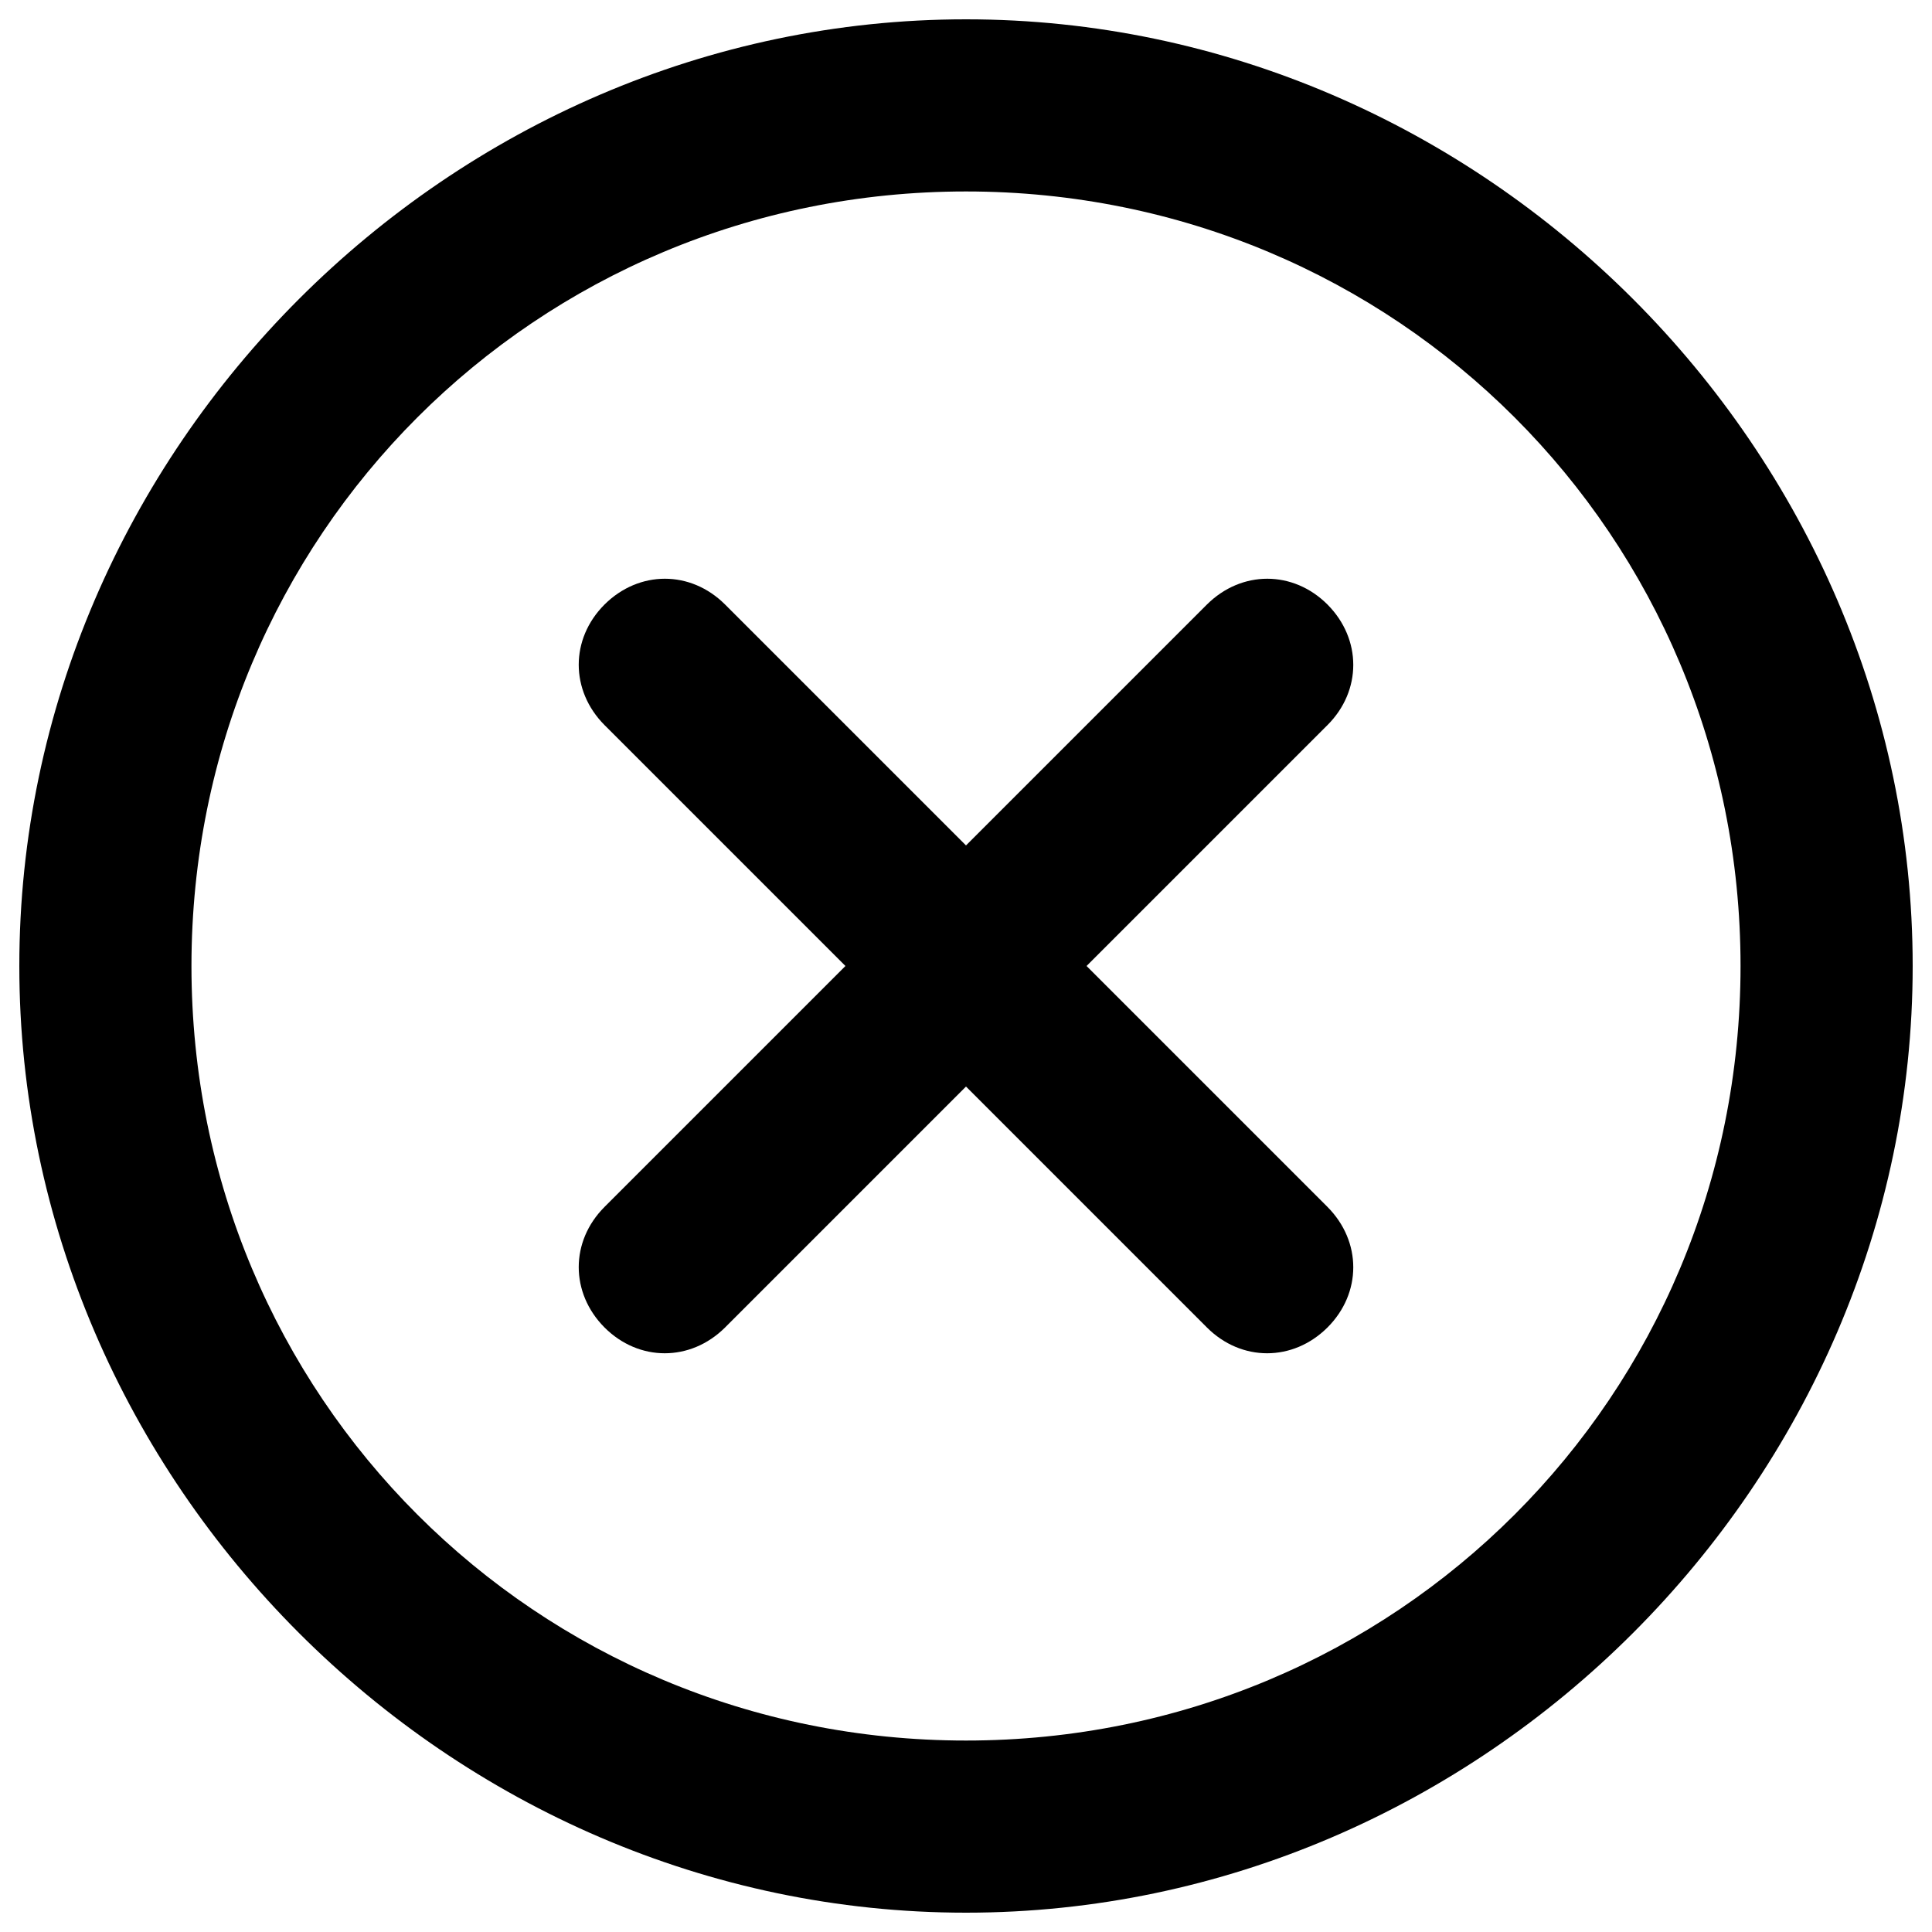 <?xml version="1.0" encoding="utf-8"?>
<!-- Svg Vector Icons : http://www.onlinewebfonts.com/icon -->
<!DOCTYPE svg PUBLIC "-//W3C//DTD SVG 1.1//EN" "http://www.w3.org/Graphics/SVG/1.1/DTD/svg11.dtd">
<svg version="1.1" xmlns="http://www.w3.org/2000/svg" xmlns:xlink="http://www.w3.org/1999/xlink" x="0px" y="0px" viewBox="0 0 1000 1000" enable-background="new 0 0 1000 1000" xml:space="preserve">
<g><path d="M500,10C232.7,10,10,232.7,10,500c0,267.3,222.7,490,490,490c267.3,0,490-222.7,490-490C990,232.7,767.3,10,500,10z M500,900.9C277.3,900.9,99.1,722.7,99.1,500S277.3,99.1,500,99.1c222.7,0,400.9,178.2,400.9,400.9S722.7,900.9,500,900.9z"/><path d="M562.4,500l124.7-124.7c17.8-17.8,17.8-44.5,0-62.4c-17.8-17.8-44.5-17.8-62.4,0L500,437.6L375.3,312.9c-17.8-17.8-44.5-17.8-62.4,0c-17.8,17.8-17.8,44.5,0,62.4L437.6,500L312.9,624.7c-17.8,17.8-17.8,44.5,0,62.4c17.8,17.8,44.5,17.8,62.4,0L500,562.4l124.7,124.7c17.8,17.8,44.5,17.8,62.4,0c17.8-17.8,17.8-44.5,0-62.4L562.4,500z"/></g>
</svg>